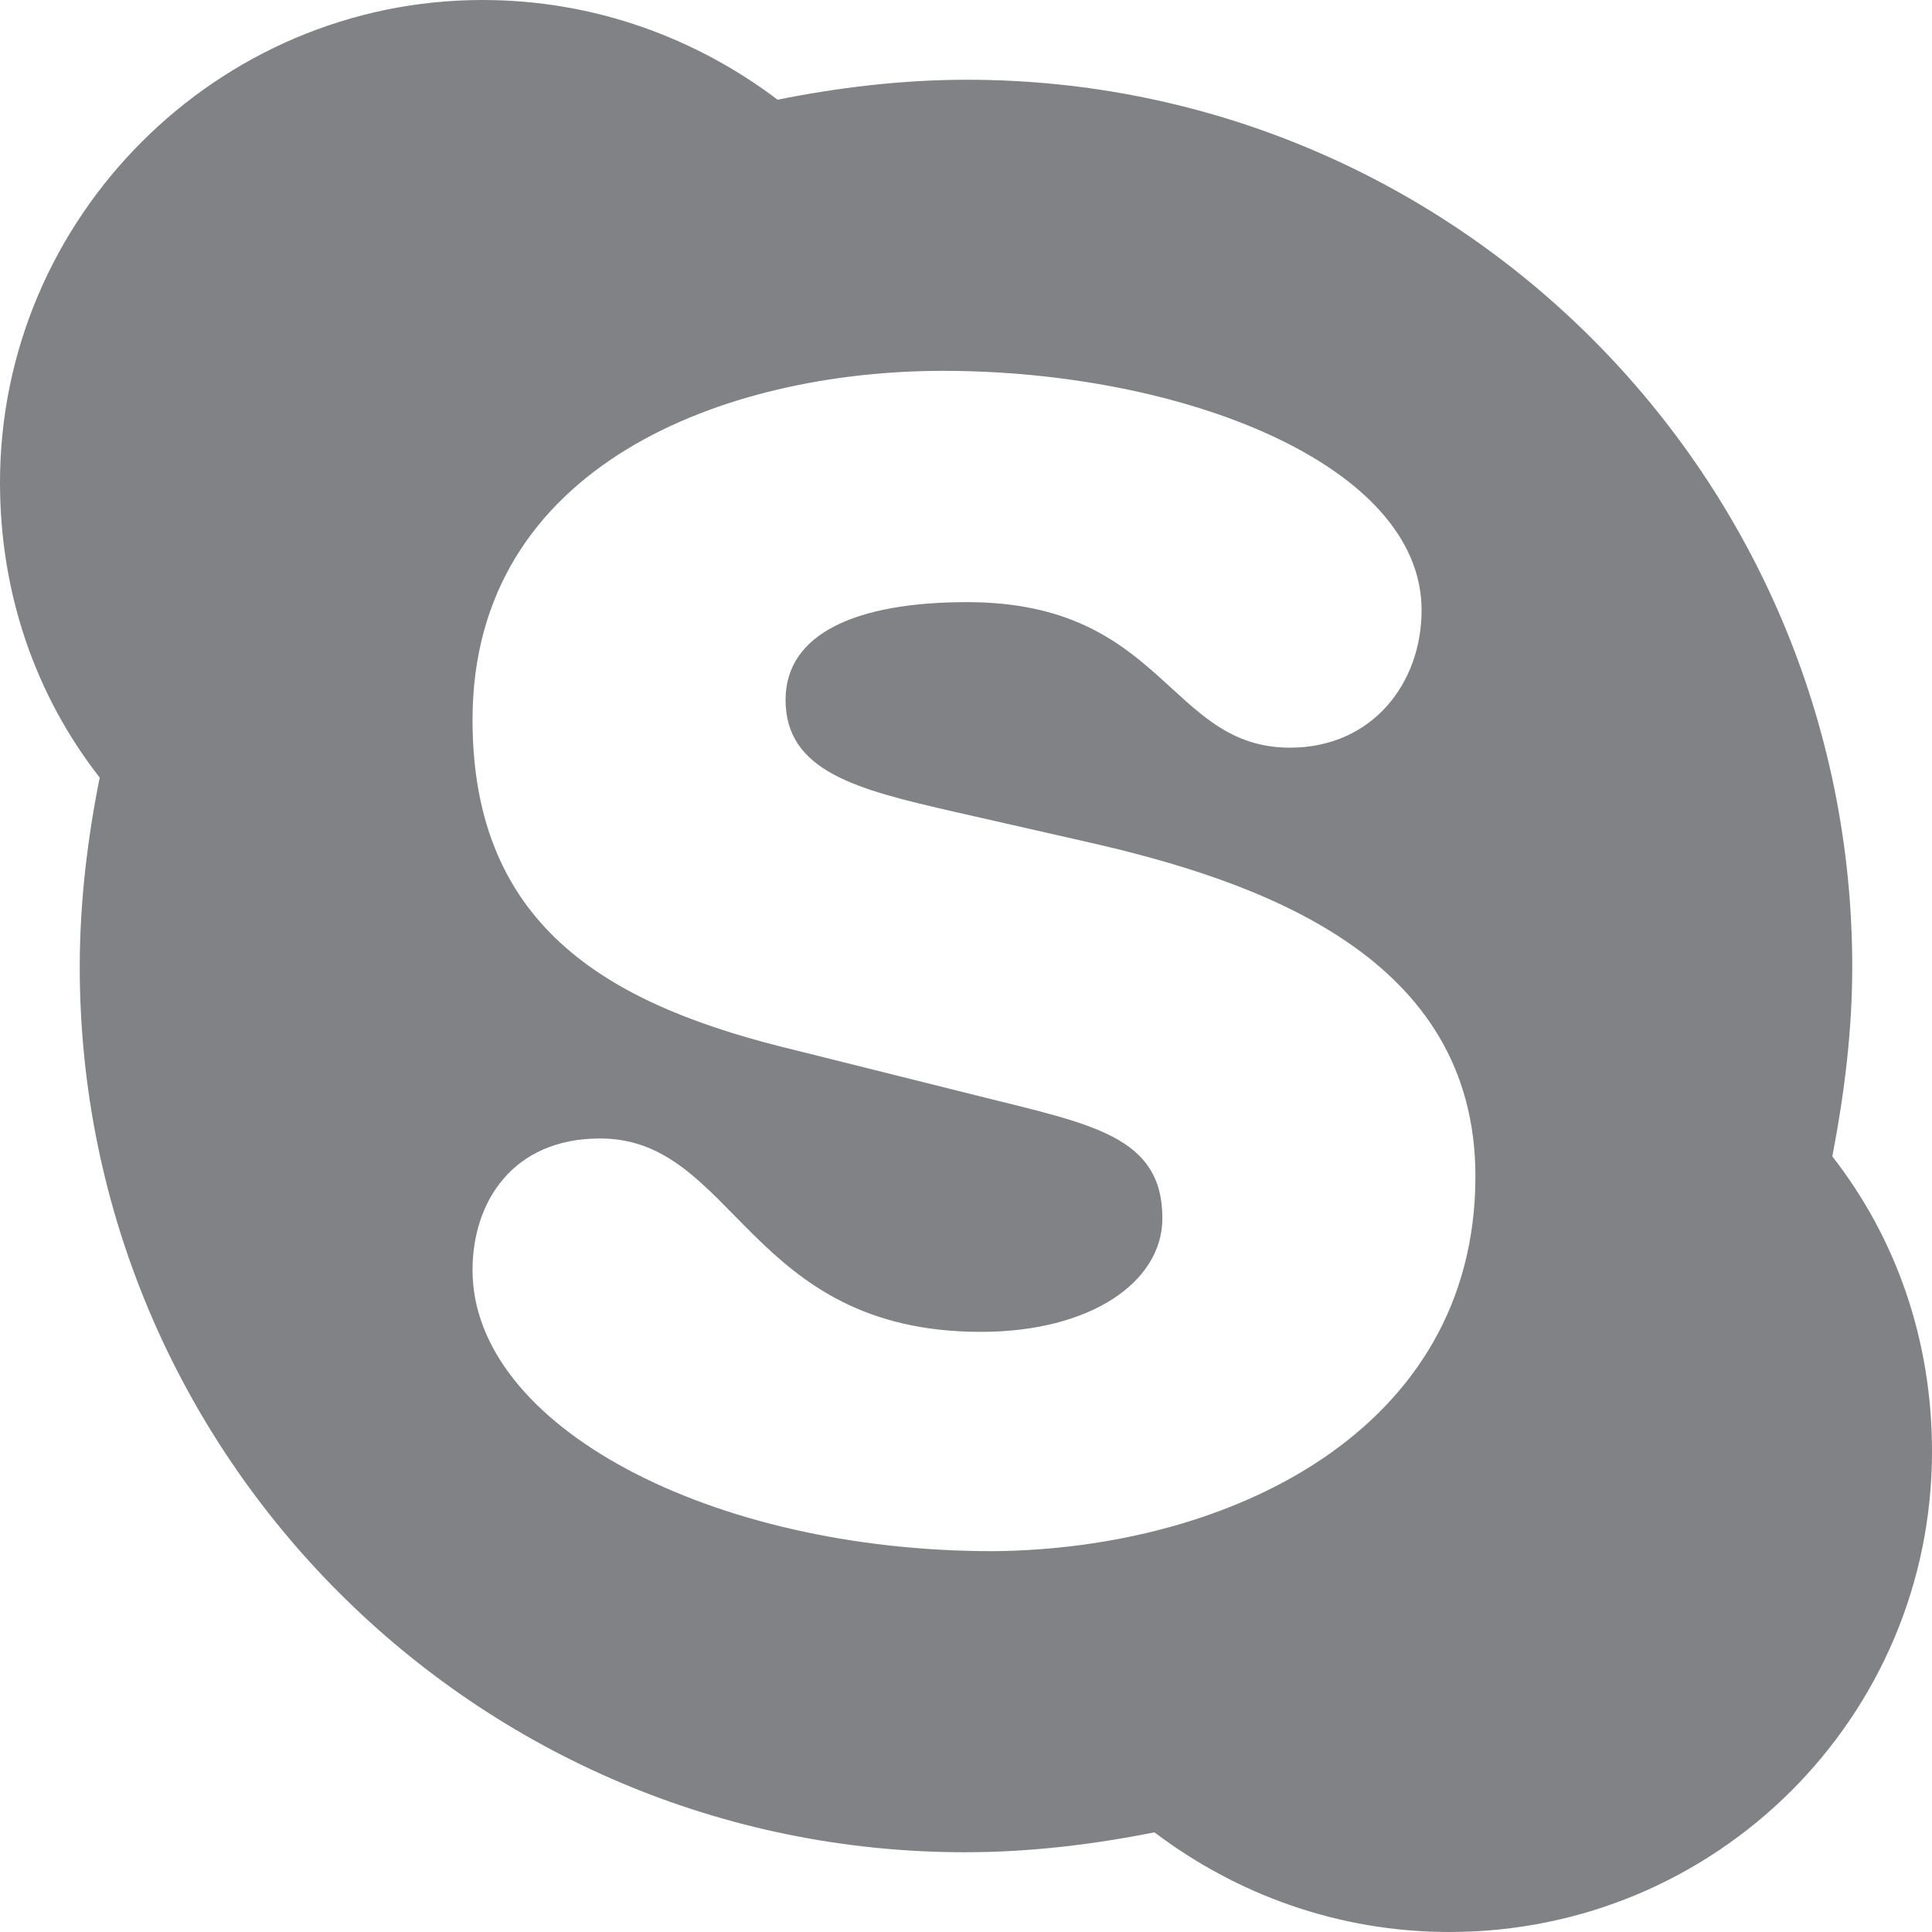 <?xml version="1.0" encoding="utf-8"?>
<!-- Generator: Adobe Illustrator 18.0.0, SVG Export Plug-In . SVG Version: 6.00 Build 0)  -->
<!DOCTYPE svg PUBLIC "-//W3C//DTD SVG 1.1//EN" "http://www.w3.org/Graphics/SVG/1.1/DTD/svg11.dtd">
<svg version="1.1" id="Layer_1" xmlns="http://www.w3.org/2000/svg" xmlns:xlink="http://www.w3.org/1999/xlink" x="0px" y="0px"
	 viewBox="0 0 96.9 96.9" enable-background="new 0 0 96.9 96.9" xml:space="preserve">
<path fill="#808285" d="M72.7,96.9c-5.6,0-10.7-1.9-14.8-5c-3,0.6-6.2,1-9.5,1C23.9,92.9,4,73,4,48.5C4,45.2,4.4,42,5,39
	c-3.2-4.1-5-9.2-5-14.8C0,10.9,10.9,0,24.2,0C29.8,0,34.9,1.9,39,5c3-0.6,6.2-1,9.5-1C73,4,92.9,23.9,92.9,48.5c0,3.2-0.4,6.4-1,9.5
	c3.2,4.1,5,9.2,5,14.8C96.9,86.1,86.1,96.9,72.7,96.9z M54.4,42.2l-6.6-1.5c-4.8-1.1-8.4-2-8.4-5.6c0-3.3,3.5-4.9,9.1-4.9
	c9.9,0,10.1,7.3,16.2,7.3c4.1,0,6.6-3.2,6.6-6.9c0-7.3-12-12-24-12c-10.9,0-23.6,4.7-23.6,17.5c0,10.6,7.1,14.4,16.3,16.6l9.2,2.3
	c5.6,1.4,9.1,2,9.1,6.1c0,3.2-3.6,5.7-9.1,5.7c-11.7,0-12.3-9.7-19.1-9.7c-4.4,0-6.4,3.2-6.4,6.6c0,7.8,11.9,14.1,26.1,14.1
	C61.6,77.7,74,71.8,74,59C74,48,63.3,44.2,54.4,42.2z"/>
</svg>
